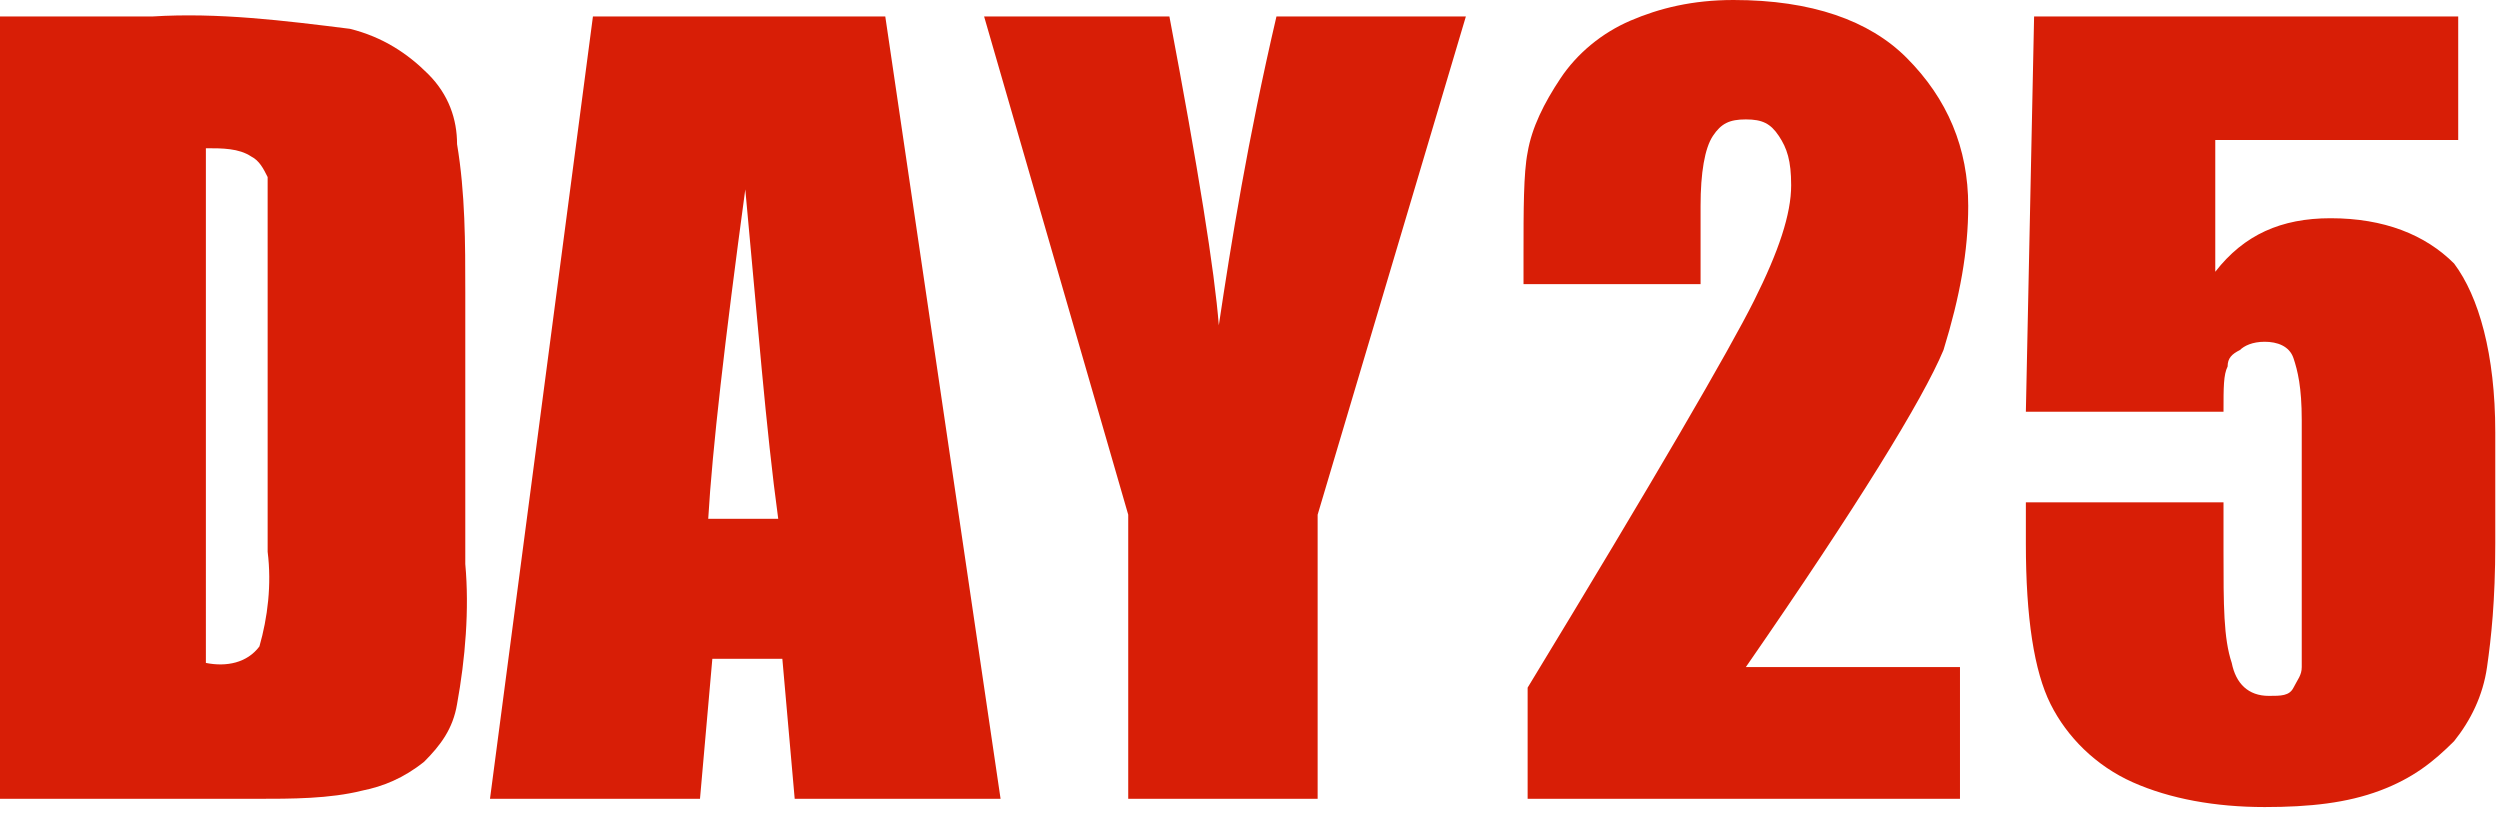 <?xml version="1.0" standalone="no"?><!DOCTYPE svg PUBLIC "-//W3C//DTD SVG 1.1//EN" "http://www.w3.org/Graphics/SVG/1.1/DTD/svg11.dtd"><svg t="1506430436510" class="icon" style="" viewBox="0 0 3140 1024" version="1.1" xmlns="http://www.w3.org/2000/svg" p-id="9035" xmlns:xlink="http://www.w3.org/1999/xlink" width="613.281" height="200"><defs><style type="text/css"></style></defs><path d="M2472.081 258.586c0-72.404-25.859-134.465-77.576-186.182C2347.96 25.859 2275.556 0 2177.293 0c-51.717 0-93.091 10.343-129.293 25.859-36.202 15.515-67.232 41.374-87.919 72.404-20.687 31.03-36.202 62.061-41.374 93.091C1913.535 217.212 1913.535 263.758 1913.535 320.646l0 36.202 222.384 0L2135.919 258.586c0-41.374 5.172-72.404 15.515-87.919s20.687-20.687 41.374-20.687 31.03 5.172 41.374 20.687c10.343 15.515 15.515 31.03 15.515 62.061 0 36.202-15.515 82.747-46.545 144.808-31.03 62.061-124.121 222.384-284.444 486.141l0 139.636 543.03 0 0-165.495-268.929 0c139.636-201.697 222.384-336.162 248.242-398.222C2461.737 372.364 2472.081 315.475 2472.081 258.586z" p-id="9036" fill="#d81e06"></path><path d="M3082.343 330.99c-36.202-36.202-87.919-56.889-155.152-56.889-62.061 0-108.606 20.687-144.808 67.232L2782.384 175.838l305.131 0 0-155.152L2554.828 20.687 2544.485 517.172 2792.727 517.172c0-31.03 0-46.545 5.172-56.889 0-10.343 5.172-15.515 15.515-20.687 5.172-5.172 15.515-10.343 31.03-10.343 15.515 0 31.03 5.172 36.202 20.687s10.343 36.202 10.343 77.576l0 196.525c0 67.232 0 108.606 0 113.778 0 10.343-5.172 15.515-10.343 25.859s-15.515 10.343-31.03 10.343c-25.859 0-41.374-15.515-46.545-41.374C2792.727 801.616 2792.727 760.242 2792.727 693.01l0-62.061-248.242 0 0 51.717c0 93.091 10.343 160.323 31.03 201.697 20.687 41.374 56.889 77.576 103.434 98.263s103.434 31.03 165.495 31.03c56.889 0 103.434-5.172 144.808-20.687 41.374-15.515 67.232-36.202 93.091-62.061 20.687-25.859 36.202-56.889 41.374-93.091s10.343-82.747 10.343-155.152l0-139.636C3134.061 444.768 3113.374 372.364 3082.343 330.99z" p-id="9037" fill="#d81e06"></path><path d="M537.859 93.091C512 67.232 480.97 46.545 439.596 36.202 356.848 25.859 274.101 15.515 191.354 20.687L0 20.687l0 982.626 320.646 0c46.545 0 93.091 0 134.465-10.343 25.859-5.172 51.717-15.515 77.576-36.202 20.687-20.687 36.202-41.374 41.374-72.404 10.343-56.889 15.515-118.949 10.343-175.838L584.404 367.192c0-62.061 0-124.121-10.343-186.182C574.061 149.98 563.717 118.949 537.859 93.091zM336.162 693.01c5.172 41.374 0 82.747-10.343 118.949-15.515 20.687-41.374 25.859-67.232 20.687L258.586 186.182c20.687 0 41.374 0 56.889 10.343 10.343 5.172 15.515 15.515 20.687 25.859C336.162 253.414 336.162 284.444 336.162 310.303L336.162 693.01z" p-id="9038" fill="#d81e06"></path><path d="M744.727 20.687 744.727 20.687l-129.293 982.626L879.192 1003.313l15.515-175.838L982.626 827.475l15.515 175.838 258.586 0-144.808-982.626L744.727 20.687zM889.535 651.636c5.172-87.919 20.687-222.384 46.545-413.737 15.515 165.495 25.859 299.96 41.374 413.737L889.535 651.636z" p-id="9039" fill="#d81e06"></path><path d="M1530.828 408.566c-5.172-67.232-25.859-196.525-62.061-387.879l-232.727 0 181.01 625.778 0 356.848 237.899 0 0-356.848 186.182-625.778L1603.232 20.687C1567.03 175.838 1546.343 305.131 1530.828 408.566z" p-id="9040" fill="#d81e06"></path></svg>